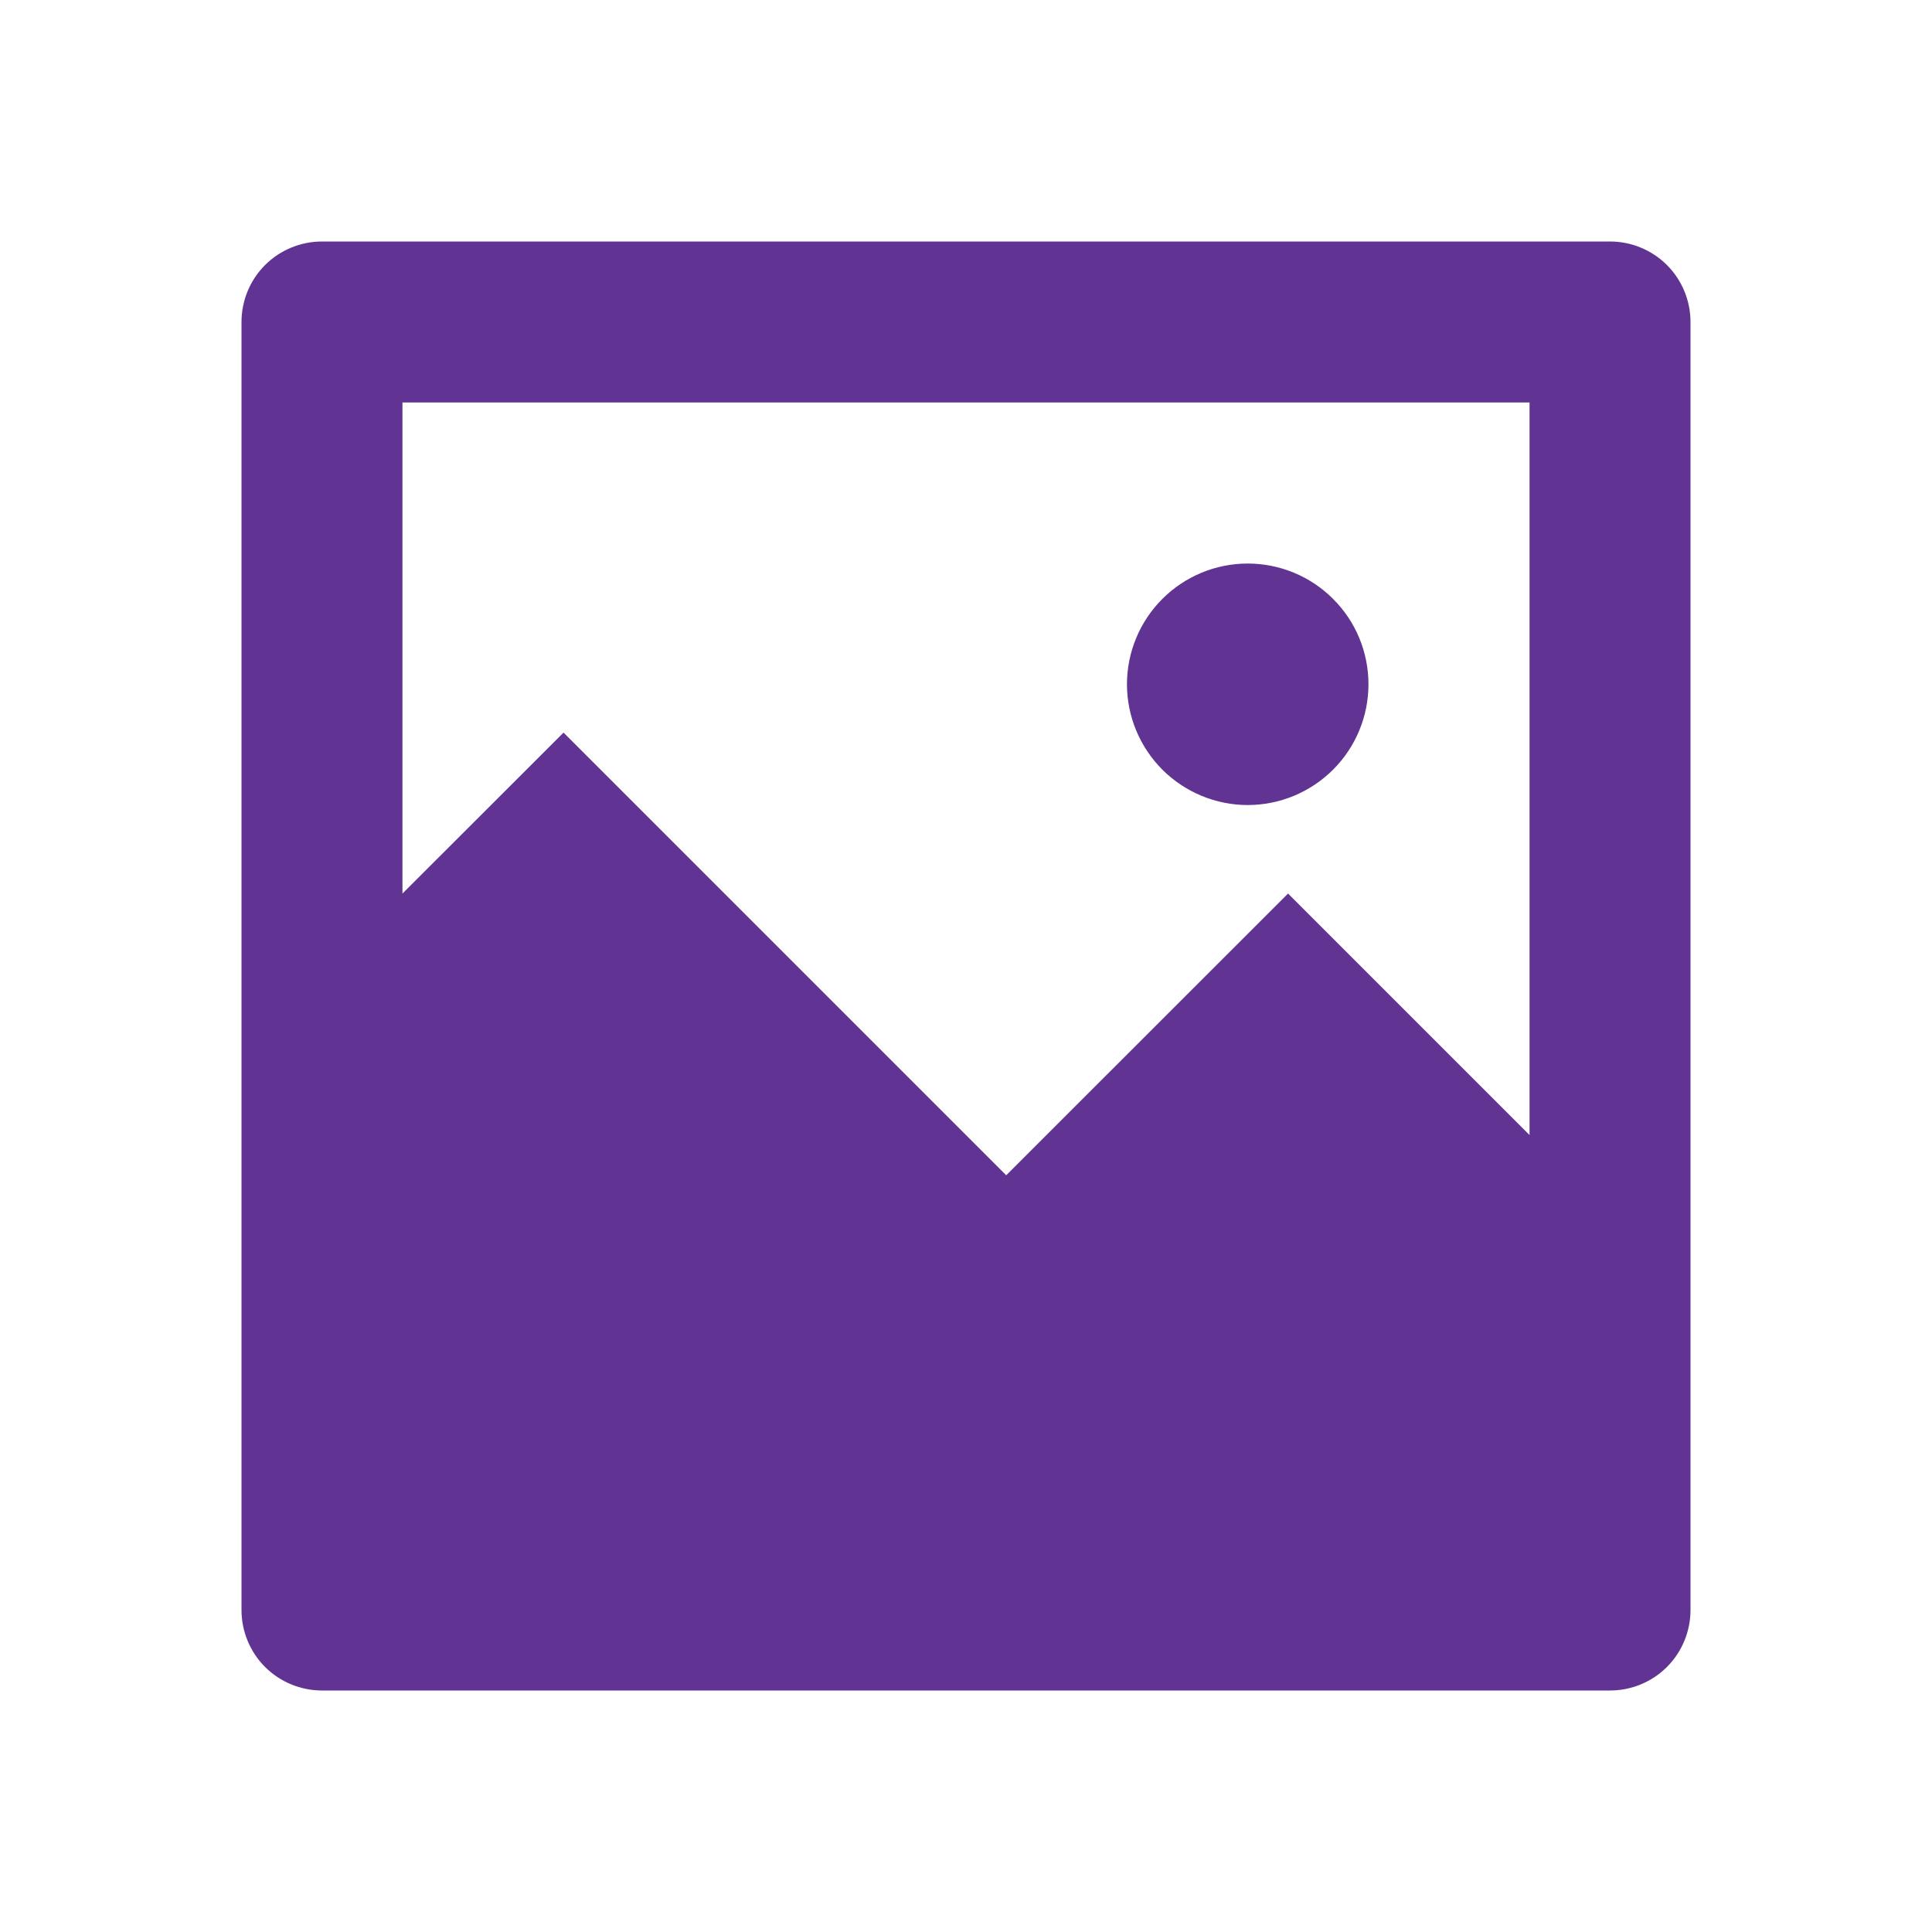 <svg width="16" height="16" viewBox="0 0 16 16" fill="none" xmlns="http://www.w3.org/2000/svg">
<path d="M3.333 7.4L4.667 6.067L8.333 9.733L10.667 7.4L12.667 9.4V3.333H3.333V7.4ZM2.667 2H13.333C13.51 2 13.68 2.07 13.805 2.195C13.93 2.32 14 2.49 14 2.667V13.333C14 13.51 13.93 13.68 13.805 13.805C13.68 13.93 13.51 14 13.333 14H2.667C2.49 14 2.32 13.93 2.195 13.805C2.07 13.68 2 13.51 2 13.333V2.667C2 2.49 2.07 2.32 2.195 2.195C2.32 2.07 2.49 2 2.667 2ZM10.333 6.667C10.068 6.667 9.814 6.561 9.626 6.374C9.439 6.186 9.333 5.932 9.333 5.667C9.333 5.401 9.439 5.147 9.626 4.96C9.814 4.772 10.068 4.667 10.333 4.667C10.598 4.667 10.853 4.772 11.04 4.96C11.228 5.147 11.333 5.401 11.333 5.667C11.333 5.932 11.228 6.186 11.04 6.374C10.853 6.561 10.598 6.667 10.333 6.667Z" fill="#613494"/>
</svg>
